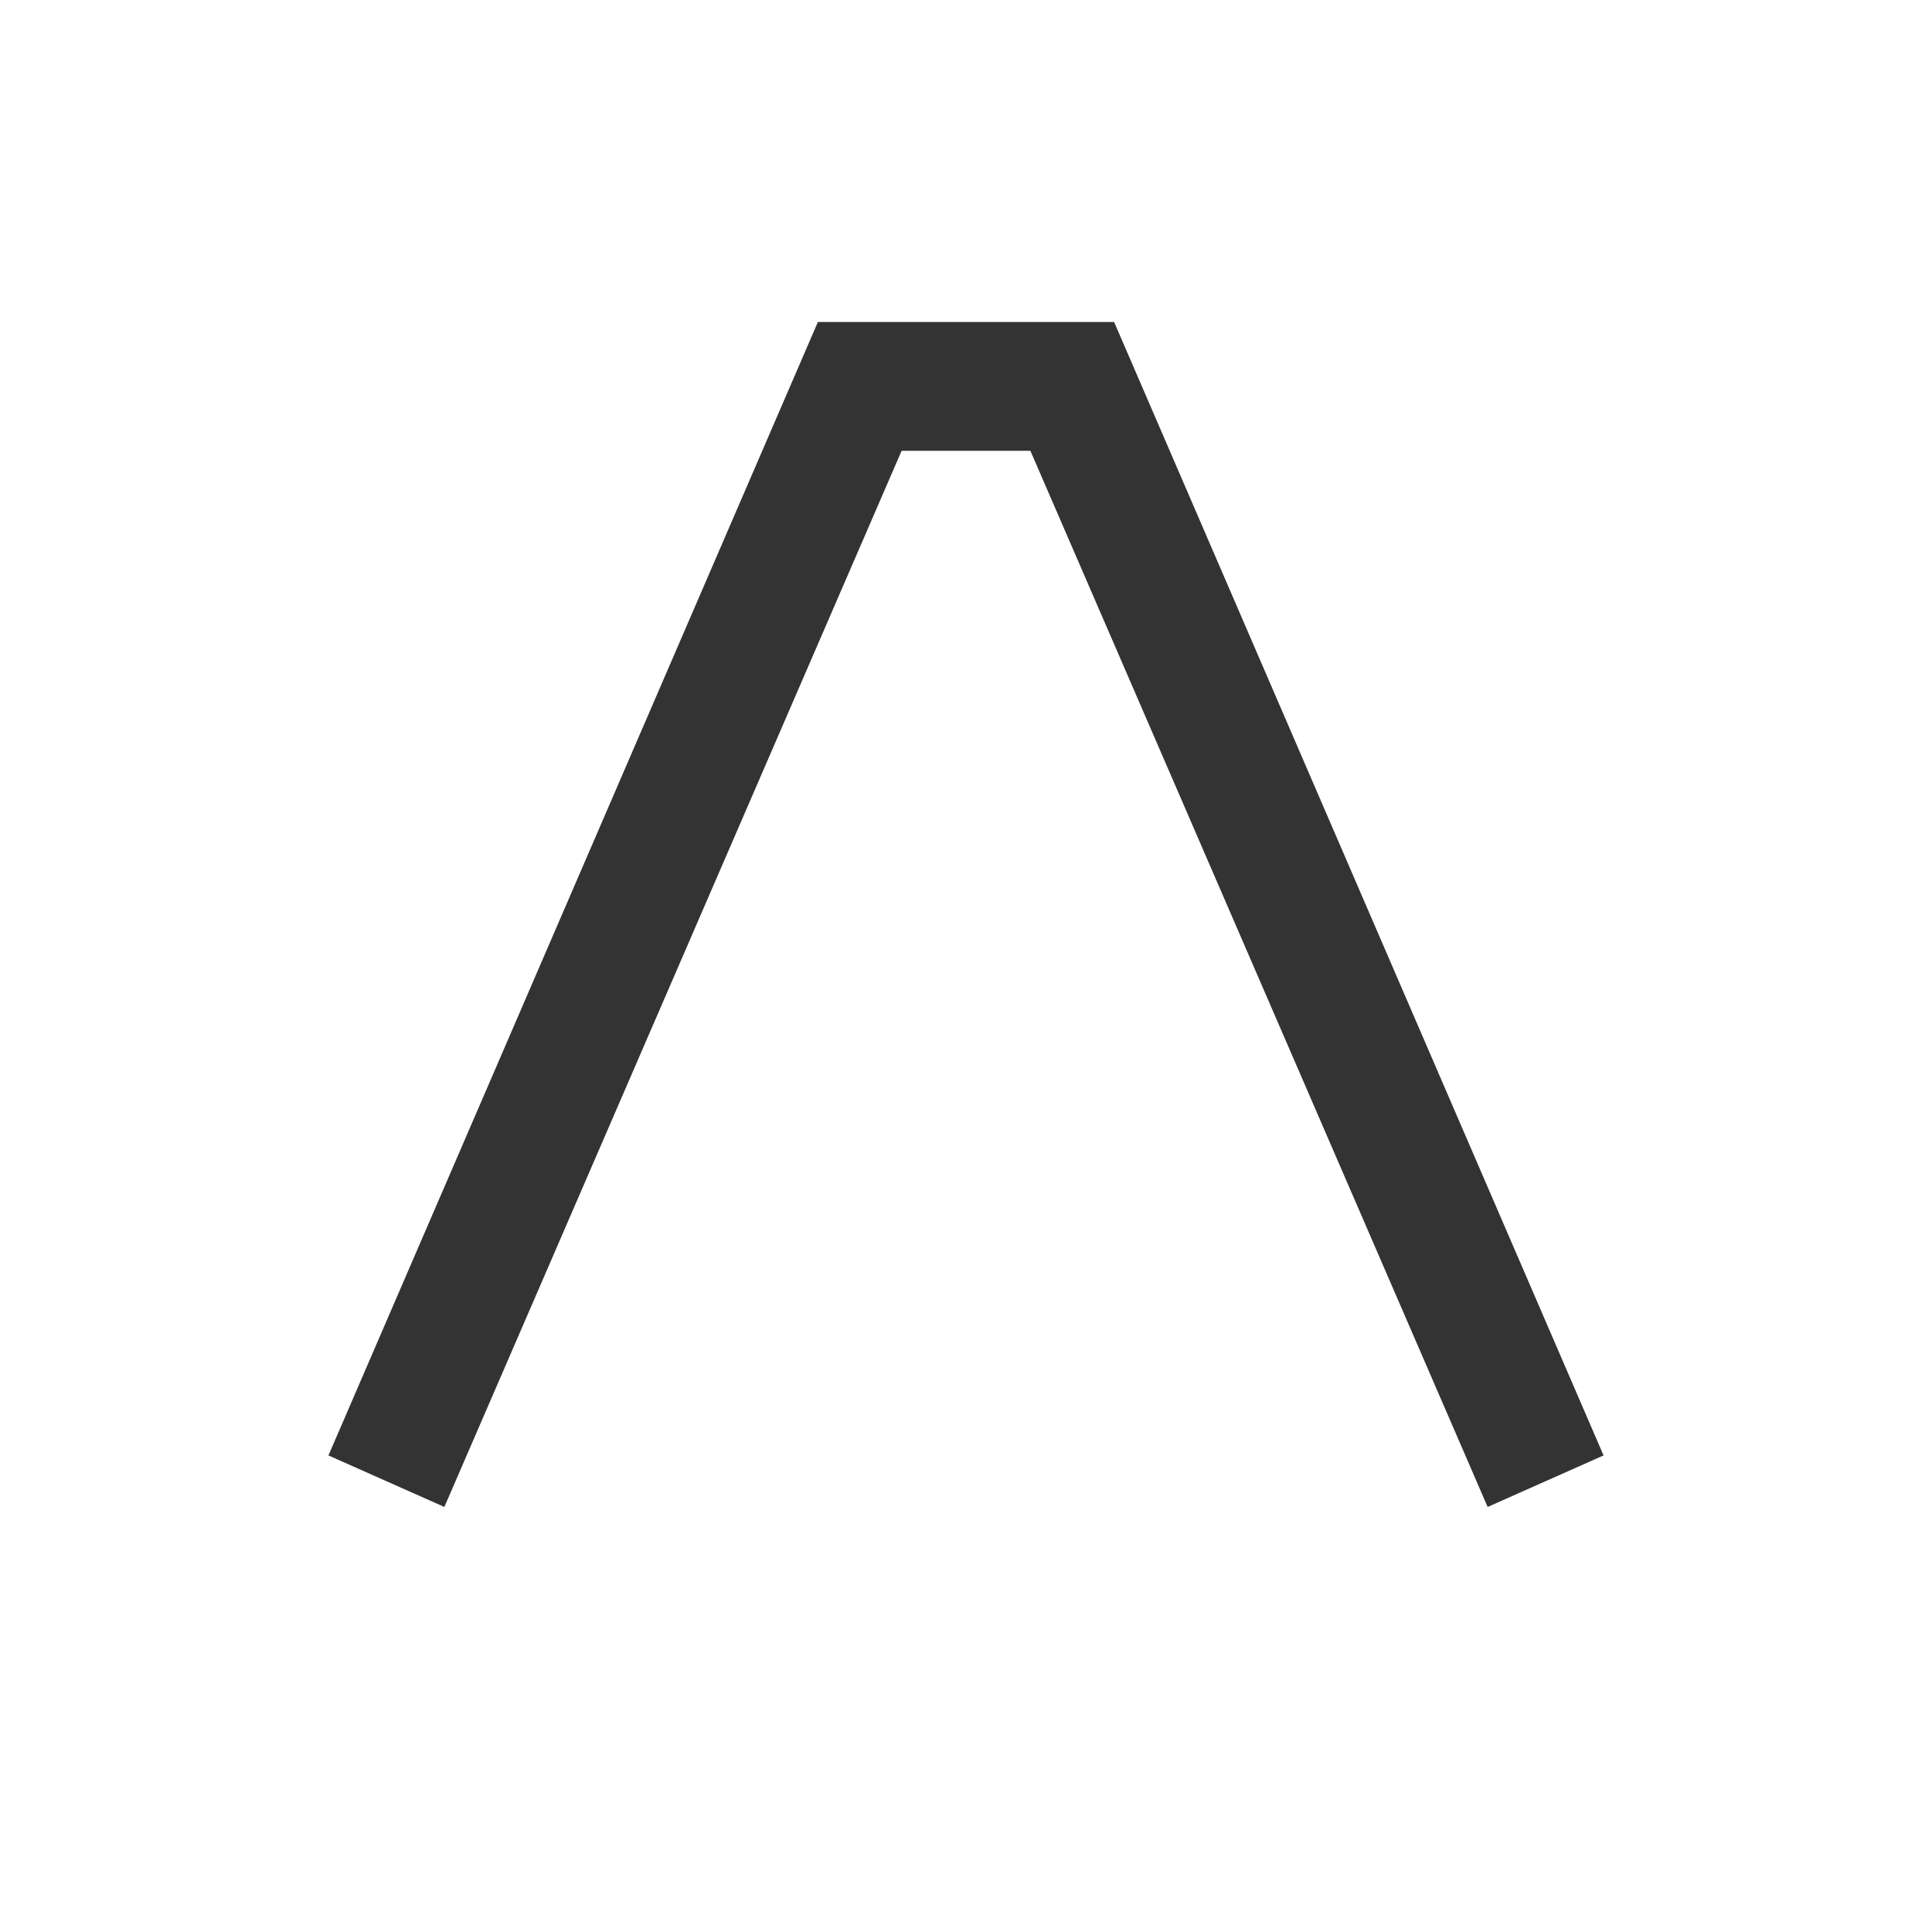 <?xml version="1.0" encoding="utf-8"?>
<!-- Generator: Adobe Illustrator 21.1.0, SVG Export Plug-In . SVG Version: 6.00 Build 0)  -->
<svg version="1.1" id="Слой_1" xmlns="http://www.w3.org/2000/svg" xmlns:xlink="http://www.w3.org/1999/xlink" x="0px" y="0px"
	 viewBox="0 0 30 30" style="enable-background:new 0 0 30 30;" xml:space="preserve">
<style type="text/css">
	.st0{fill:#333333;}
</style>
<title>Group 8</title>
<desc>Created with Sketch.</desc>
<g id="Page-1_1_">
	<g id="MAIN-320" transform="translate(-261, -2329)">
		<g id="news" transform="translate(-1, 1165)">
			<g id="Group-8" transform="translate(263, 1165)">
				<g id="Page-1">
					<polygon class="st0" points="5.9,22.4 4.1,21.6 11.7,4 16.3,4 23.9,21.6 22.1,22.4 15,6 13,6 					"/>
				</g>
			</g>
		</g>
	</g>
</g>
</svg>
